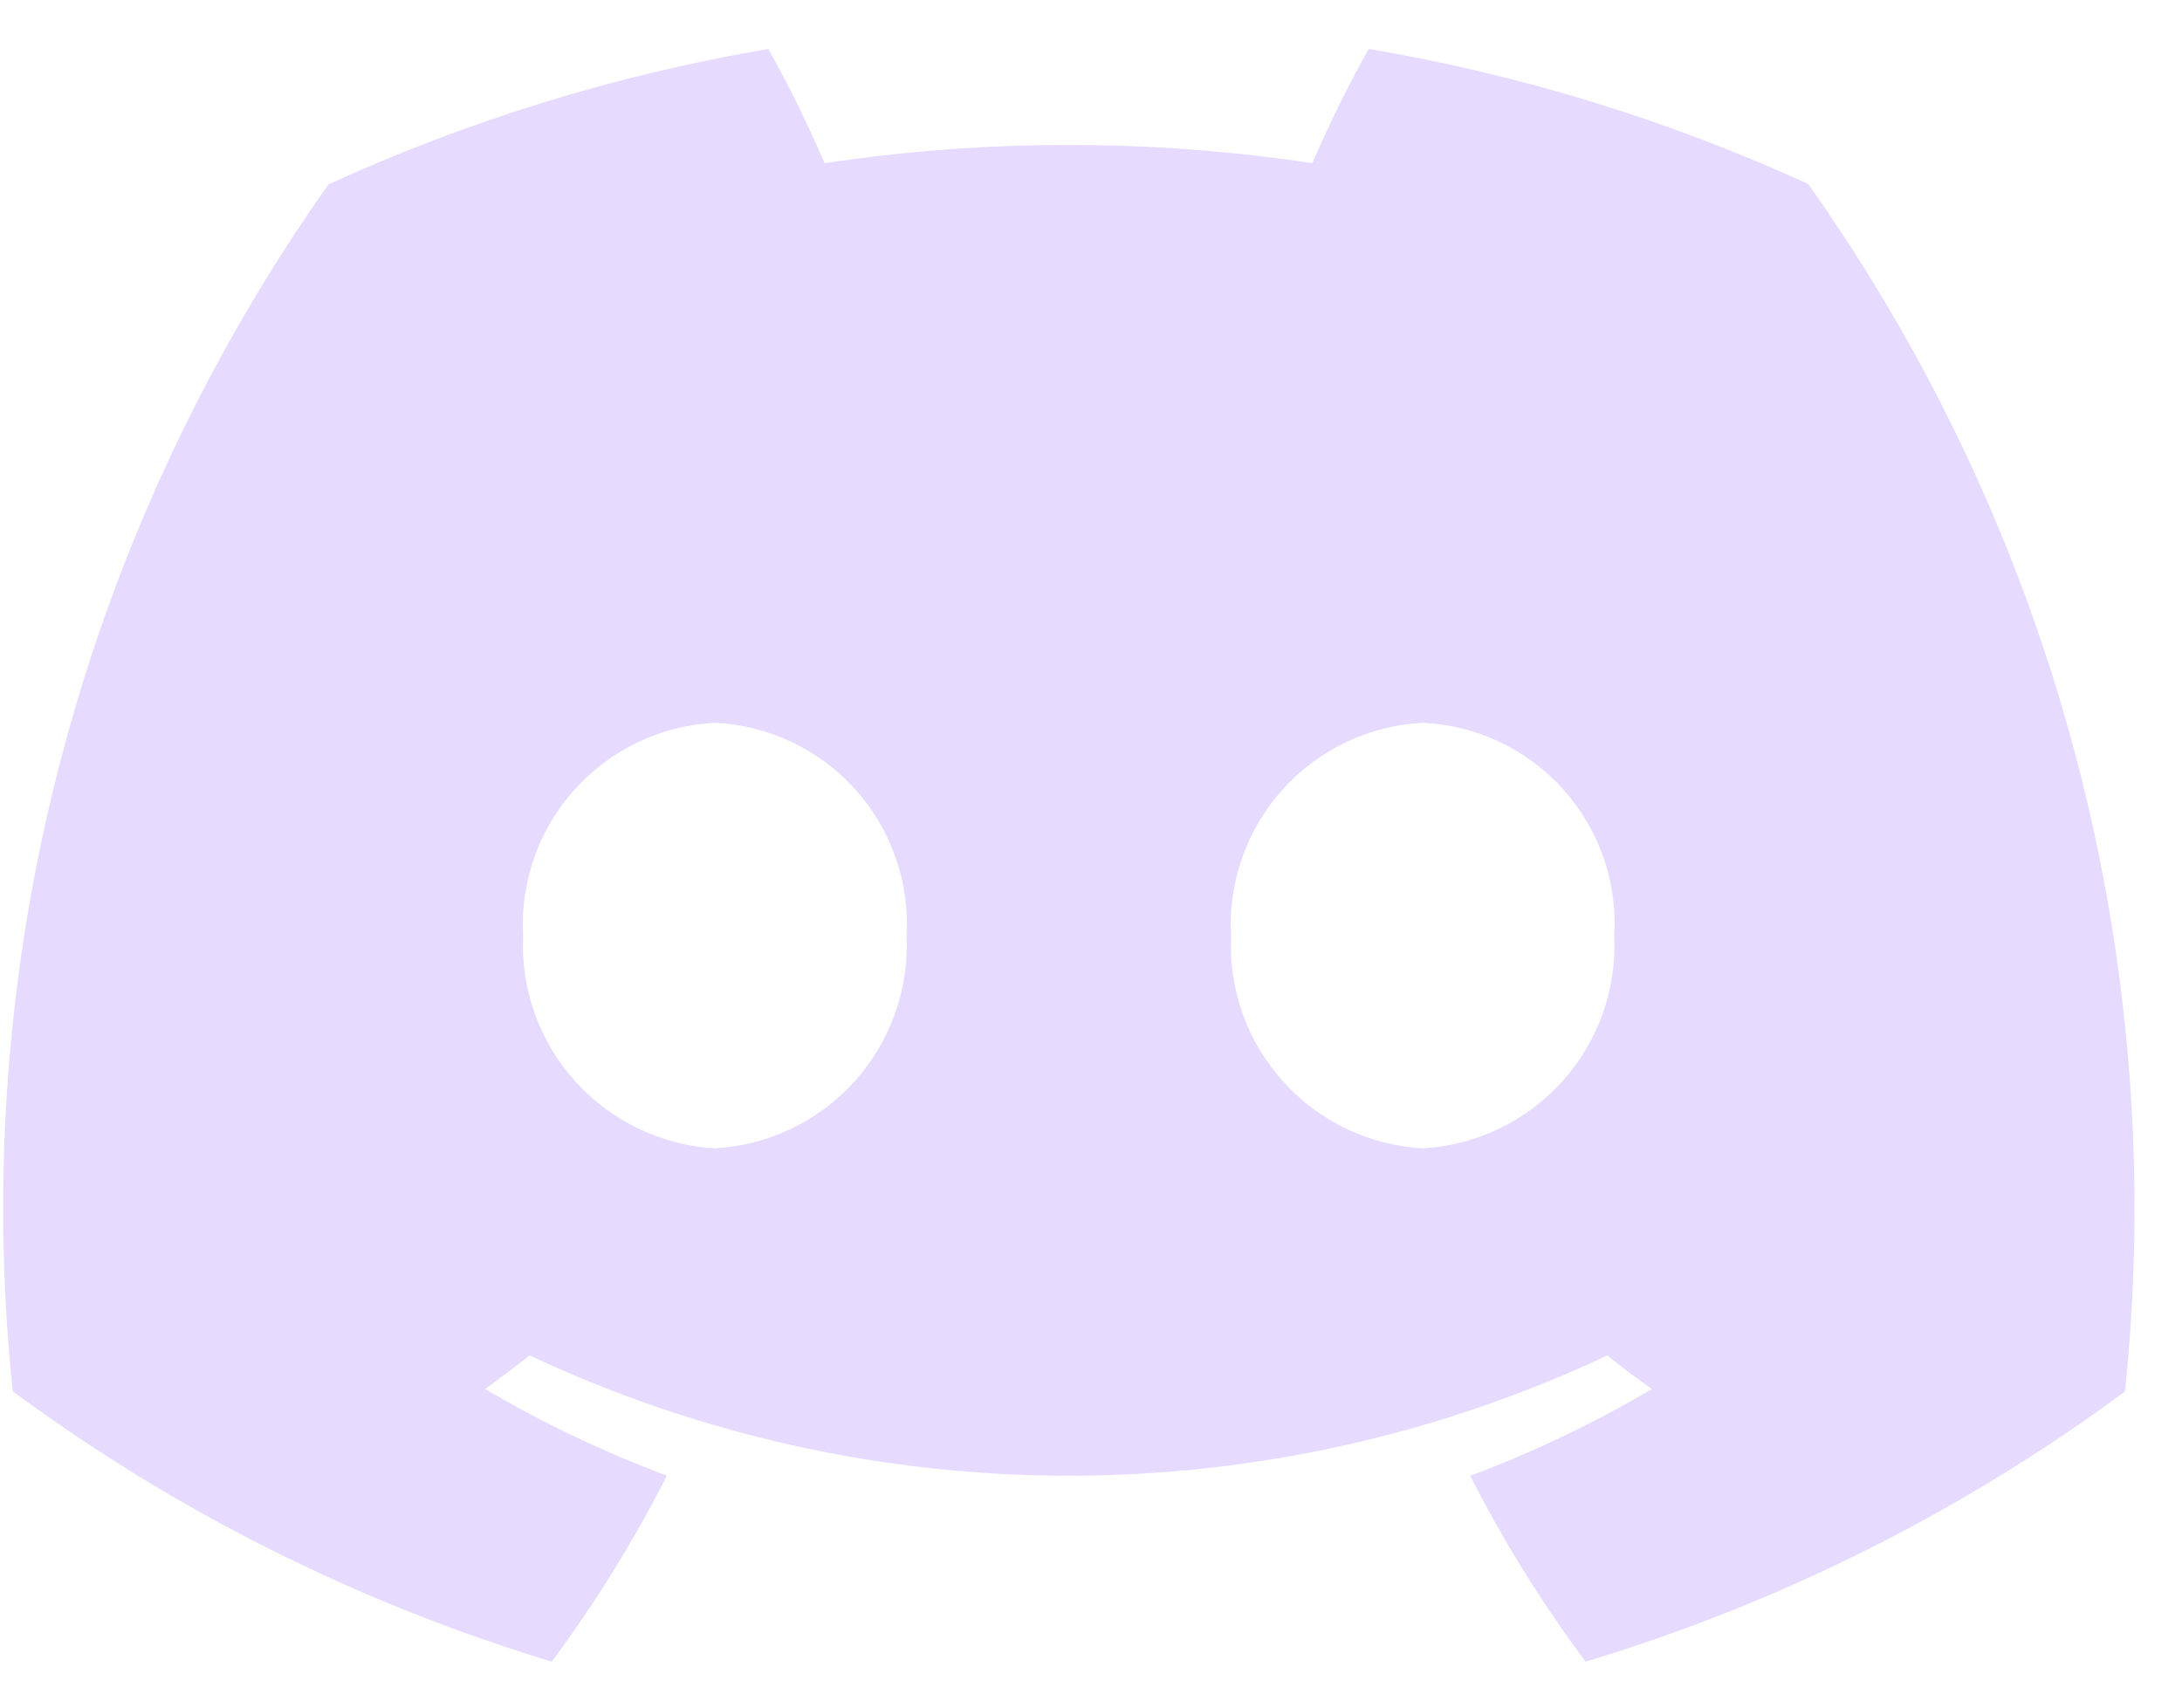 <svg width="23" height="18" viewBox="0 0 23 18" fill="none" xmlns="http://www.w3.org/2000/svg">
<path d="M19.059 1.939C17.584 1.265 16.027 0.786 14.427 0.516C14.208 0.906 14.01 1.309 13.833 1.72C12.129 1.464 10.396 1.464 8.692 1.72C8.515 1.309 8.318 0.906 8.099 0.516C6.498 0.788 4.94 1.268 3.463 1.943C0.848 5.642 -0.335 10.162 0.134 14.666C1.851 15.934 3.773 16.897 5.816 17.516C6.275 16.897 6.681 16.242 7.03 15.555C6.366 15.307 5.725 15.002 5.114 14.642C5.275 14.525 5.432 14.405 5.584 14.288C7.361 15.123 9.3 15.556 11.264 15.556C13.227 15.556 15.166 15.123 16.943 14.288C17.097 14.414 17.255 14.533 17.413 14.642C16.802 15.002 16.161 15.308 15.497 15.557C15.846 16.243 16.253 16.898 16.713 17.516C18.758 16.9 20.682 15.937 22.399 14.668C22.868 10.161 21.681 5.637 19.059 1.939ZM7.536 12.105C6.972 12.073 6.443 11.819 6.065 11.4C5.686 10.981 5.488 10.43 5.514 9.866C5.498 9.586 5.538 9.306 5.631 9.041C5.724 8.777 5.868 8.533 6.056 8.324C6.243 8.115 6.47 7.946 6.724 7.824C6.977 7.703 7.252 7.634 7.532 7.619C7.813 7.632 8.089 7.7 8.344 7.821C8.598 7.941 8.826 8.111 9.014 8.32C9.203 8.529 9.347 8.773 9.44 9.039C9.533 9.304 9.573 9.585 9.556 9.866C9.582 10.43 9.385 10.981 9.007 11.4C8.628 11.82 8.1 12.073 7.536 12.105ZM14.996 12.105C14.432 12.073 13.903 11.82 13.525 11.4C13.147 10.981 12.95 10.43 12.976 9.866C12.96 9.586 13 9.306 13.094 9.041C13.187 8.776 13.331 8.532 13.519 8.323C13.707 8.115 13.934 7.945 14.187 7.824C14.441 7.703 14.716 7.633 14.996 7.619C15.277 7.632 15.553 7.7 15.807 7.821C16.061 7.941 16.289 8.111 16.477 8.32C16.665 8.529 16.809 8.774 16.902 9.039C16.994 9.305 17.033 9.586 17.015 9.866C17.042 10.43 16.845 10.982 16.466 11.401C16.088 11.82 15.559 12.073 14.995 12.105H14.996Z" fill="#E6DAFE"/>
</svg>
